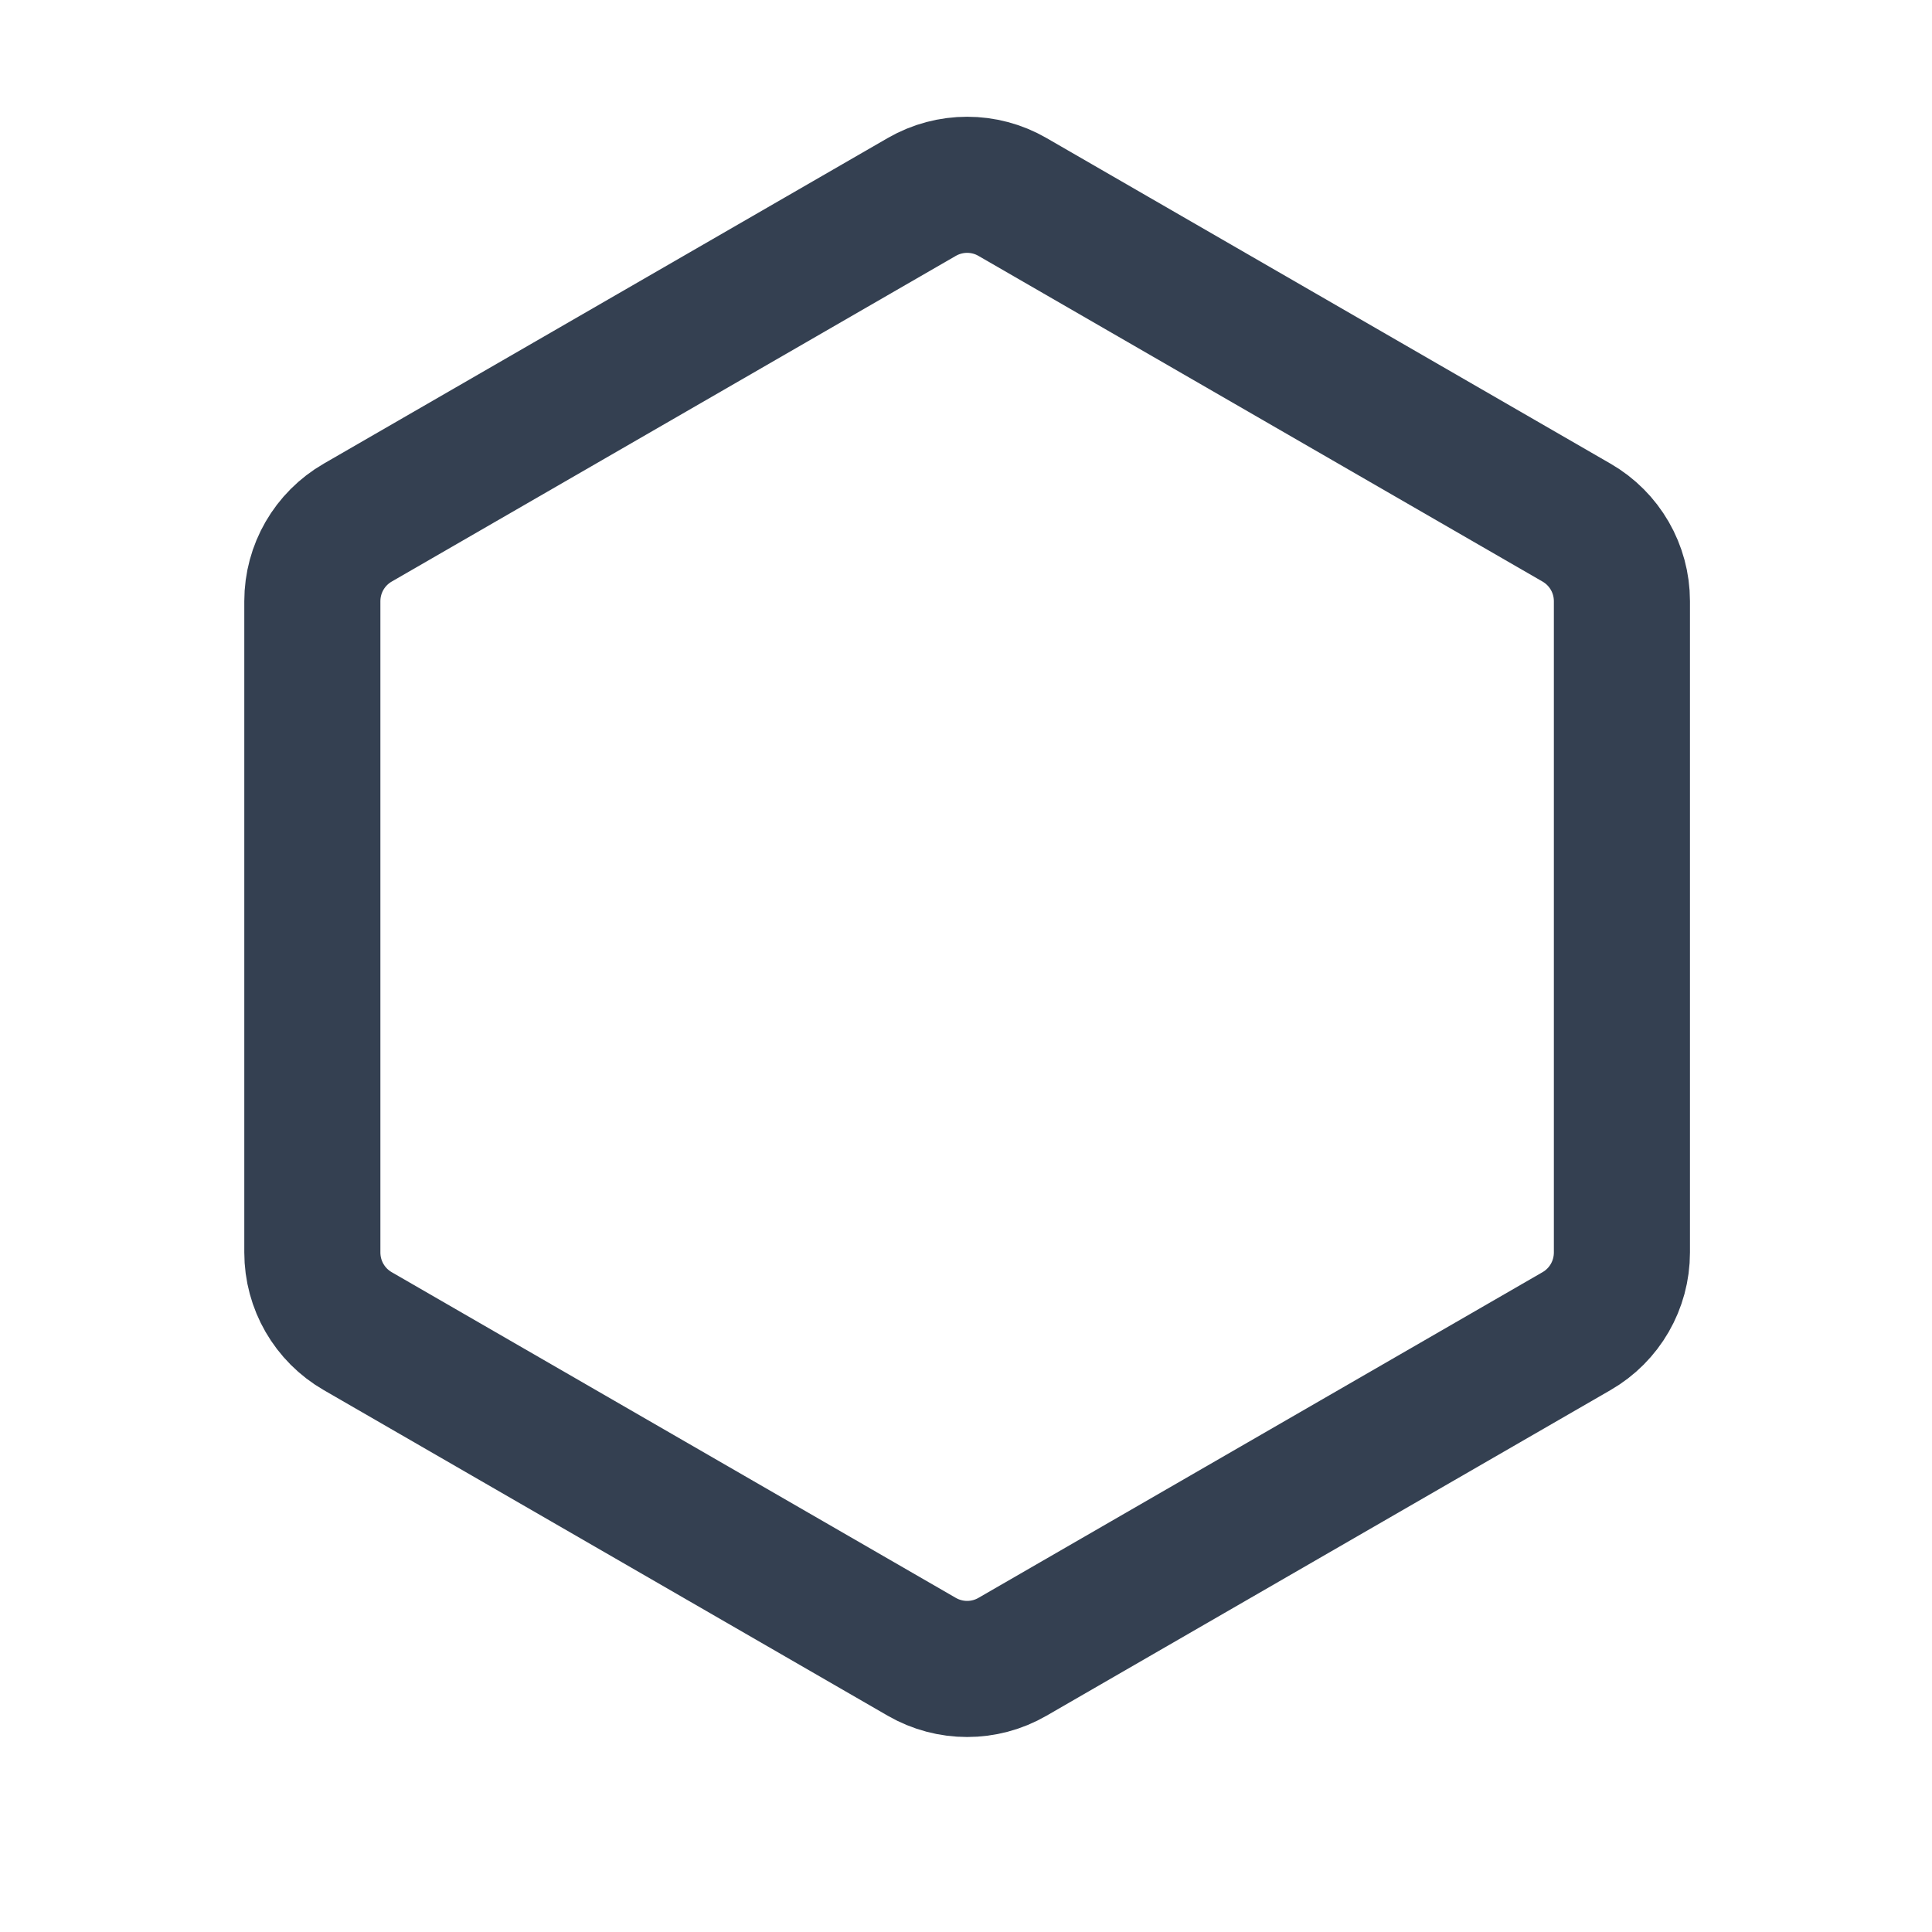 <svg width="18" height="18" viewBox="0 0 18 18" fill="none" xmlns="http://www.w3.org/2000/svg">
<path d="M8.588 1.835C8.85 1.684 9.172 1.684 9.433 1.835L14.688 4.869C14.95 5.02 15.111 5.299 15.111 5.601V11.669C15.111 11.972 14.95 12.251 14.688 12.402L9.433 15.436C9.172 15.587 8.85 15.587 8.588 15.436L3.333 12.402C3.071 12.251 2.91 11.972 2.91 11.669V5.601C2.91 5.299 3.071 5.02 3.333 4.869L8.588 1.835Z" stroke="#344051" stroke-width="1.268" stroke-linecap="round" stroke-linejoin="round"/>
</svg>
